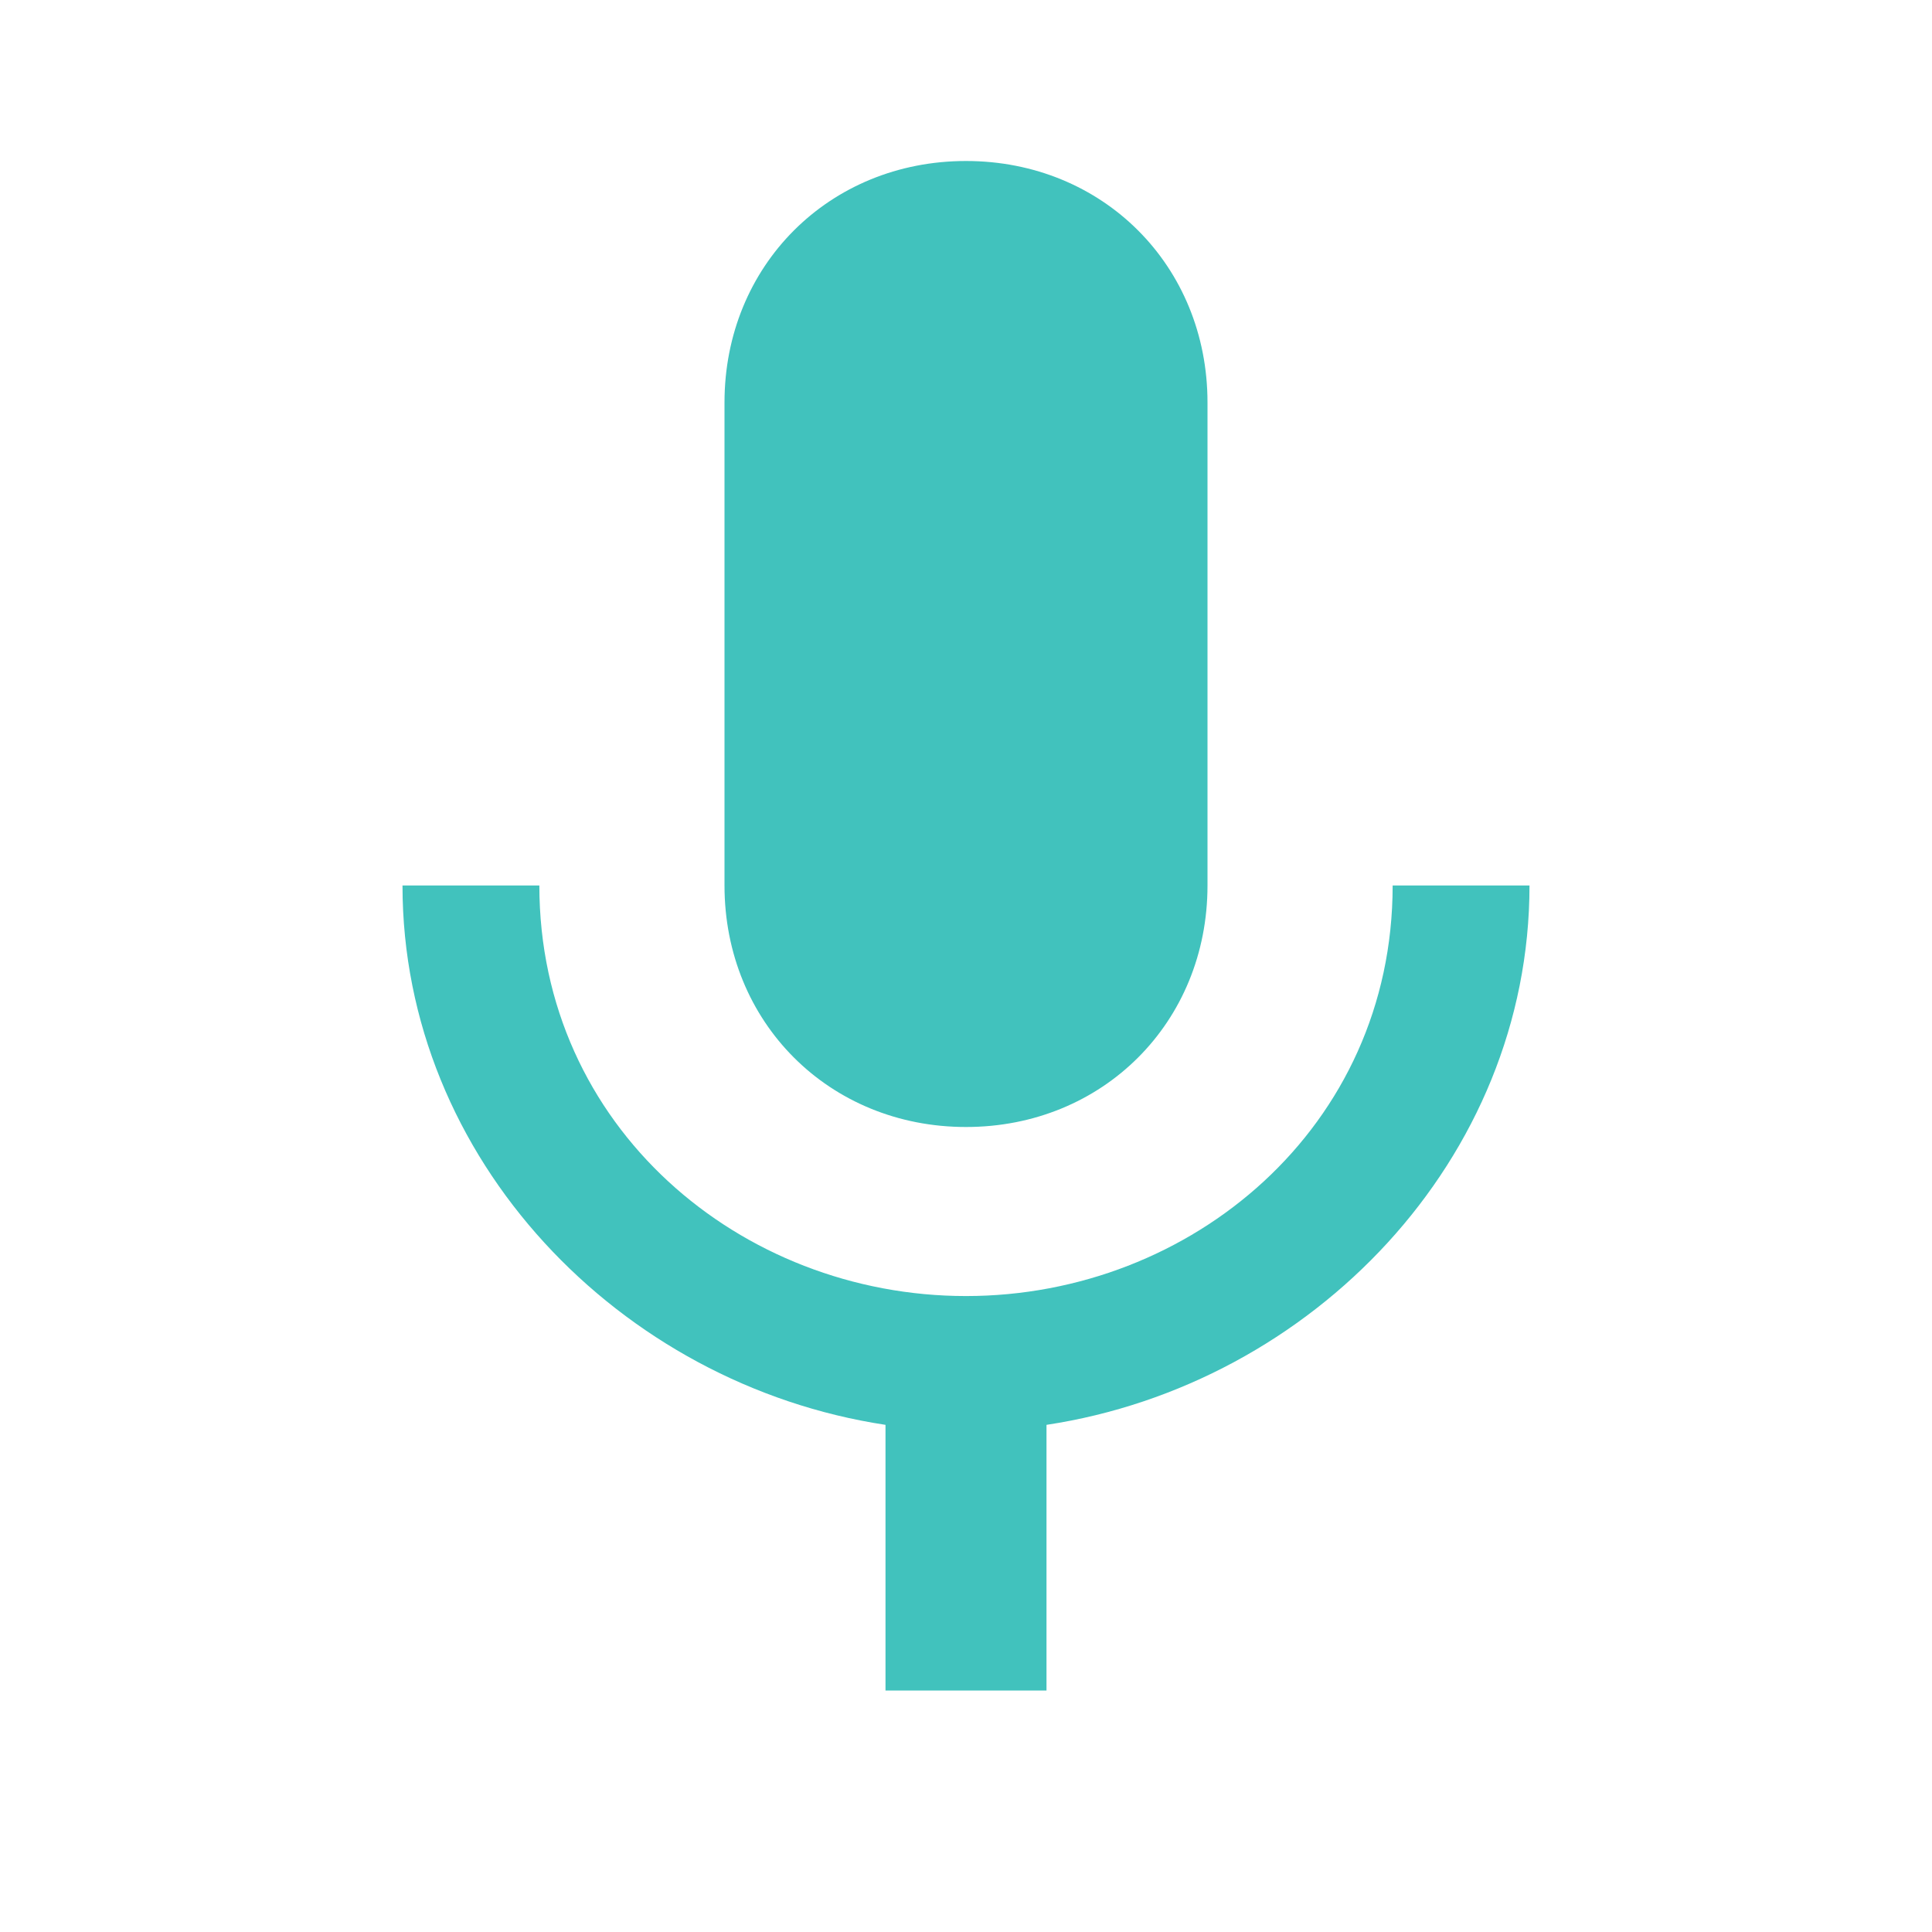<svg id="vector" xmlns="http://www.w3.org/2000/svg" width="24" height="24" viewBox="0 0 24 24">
    <path fill="#41c2bd" d="M12,14c1.7,0 3,-1.3 3,-3l0,-6c0,-1.7 -1.3,-3 -3,-3c-1.7,0 -3,1.3 -3,3l0,6C9,12.7 10.3,14 12,14zM17.3,11c0,3 -2.5,5.1 -5.3,5.1c-2.8,0 -5.3,-2.1 -5.3,-5.1L5,11c0,3.4 2.7,6.2 6,6.7L11,21l2,0l0,-3.3c3.3,-0.5 6,-3.3 6,-6.7L17.3,11z" id="path_0"/>
</svg>